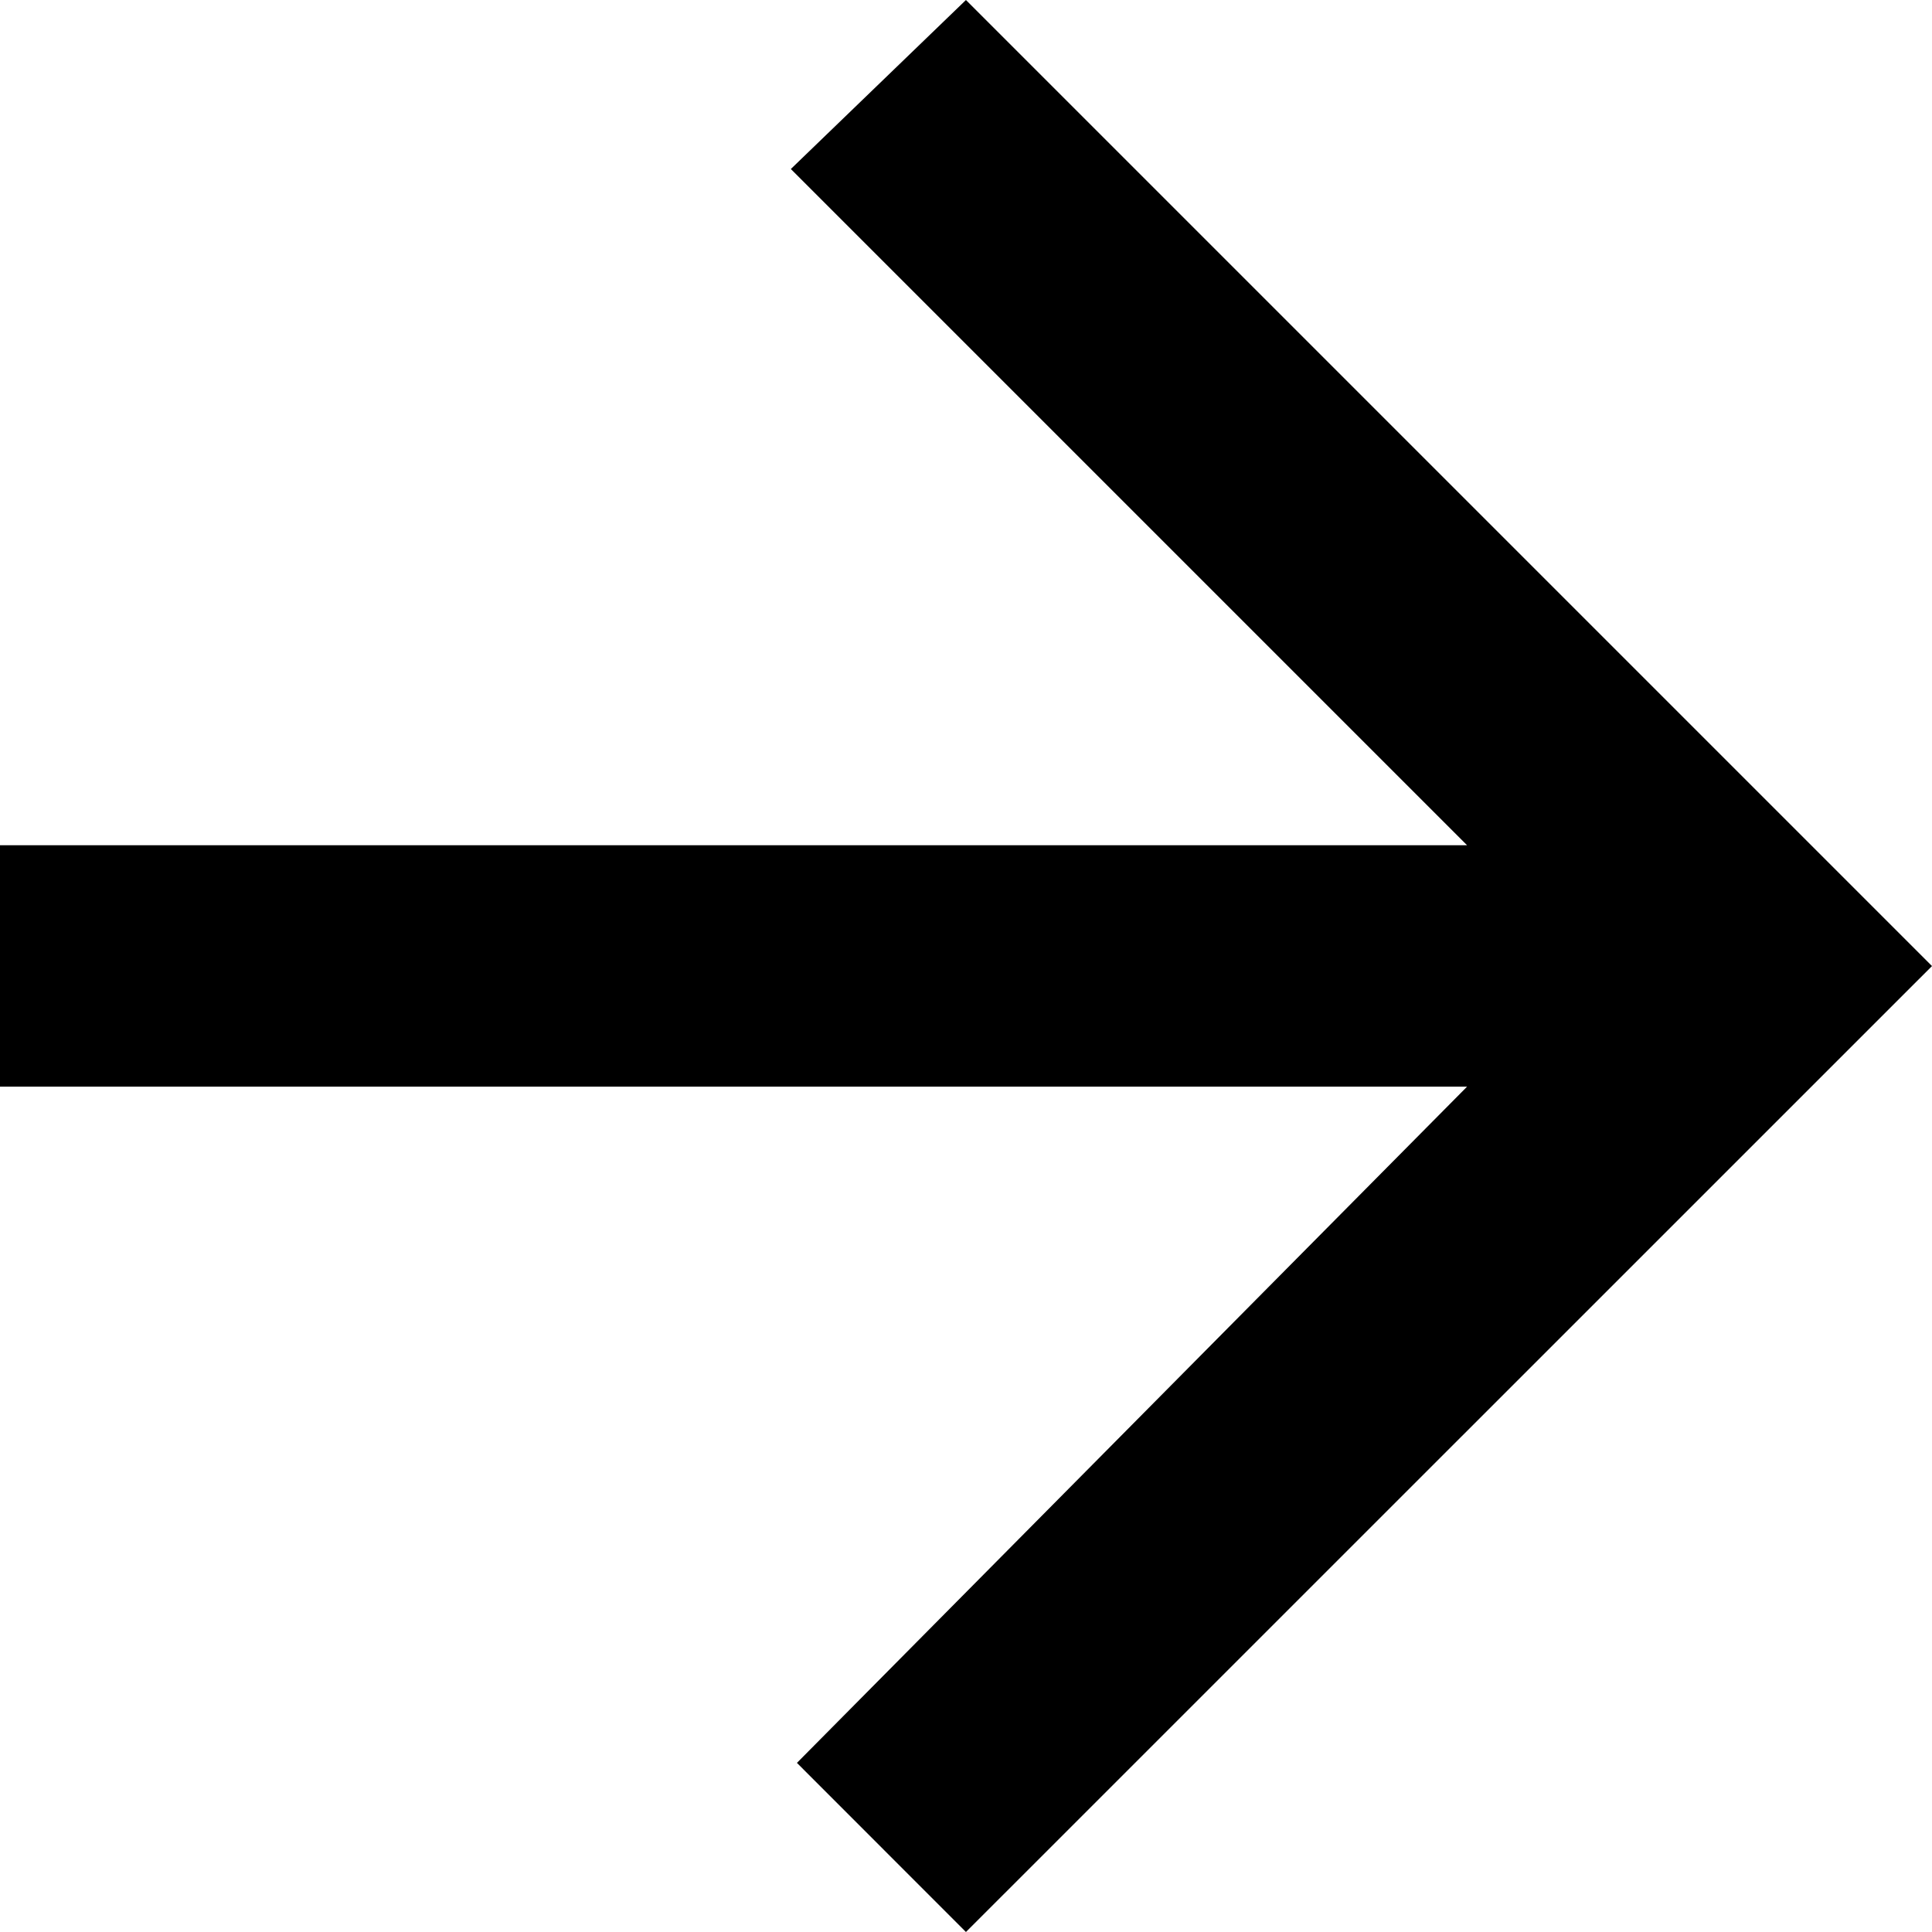 <svg xmlns="http://www.w3.org/2000/svg" width="17.753" height="17.753" viewBox="0 0 17.753 17.753">
  <path id="Icon_ionic-md-arrow-back" data-name="Icon ionic-md-arrow-back" d="M5.977,13.744H19.458L13.244,7.53l1.609-1.553,8.877,8.877L14.853,23.73,13.3,22.176l6.158-6.214H5.977Z" transform="translate(-5.977 -5.977)"/>
</svg>
